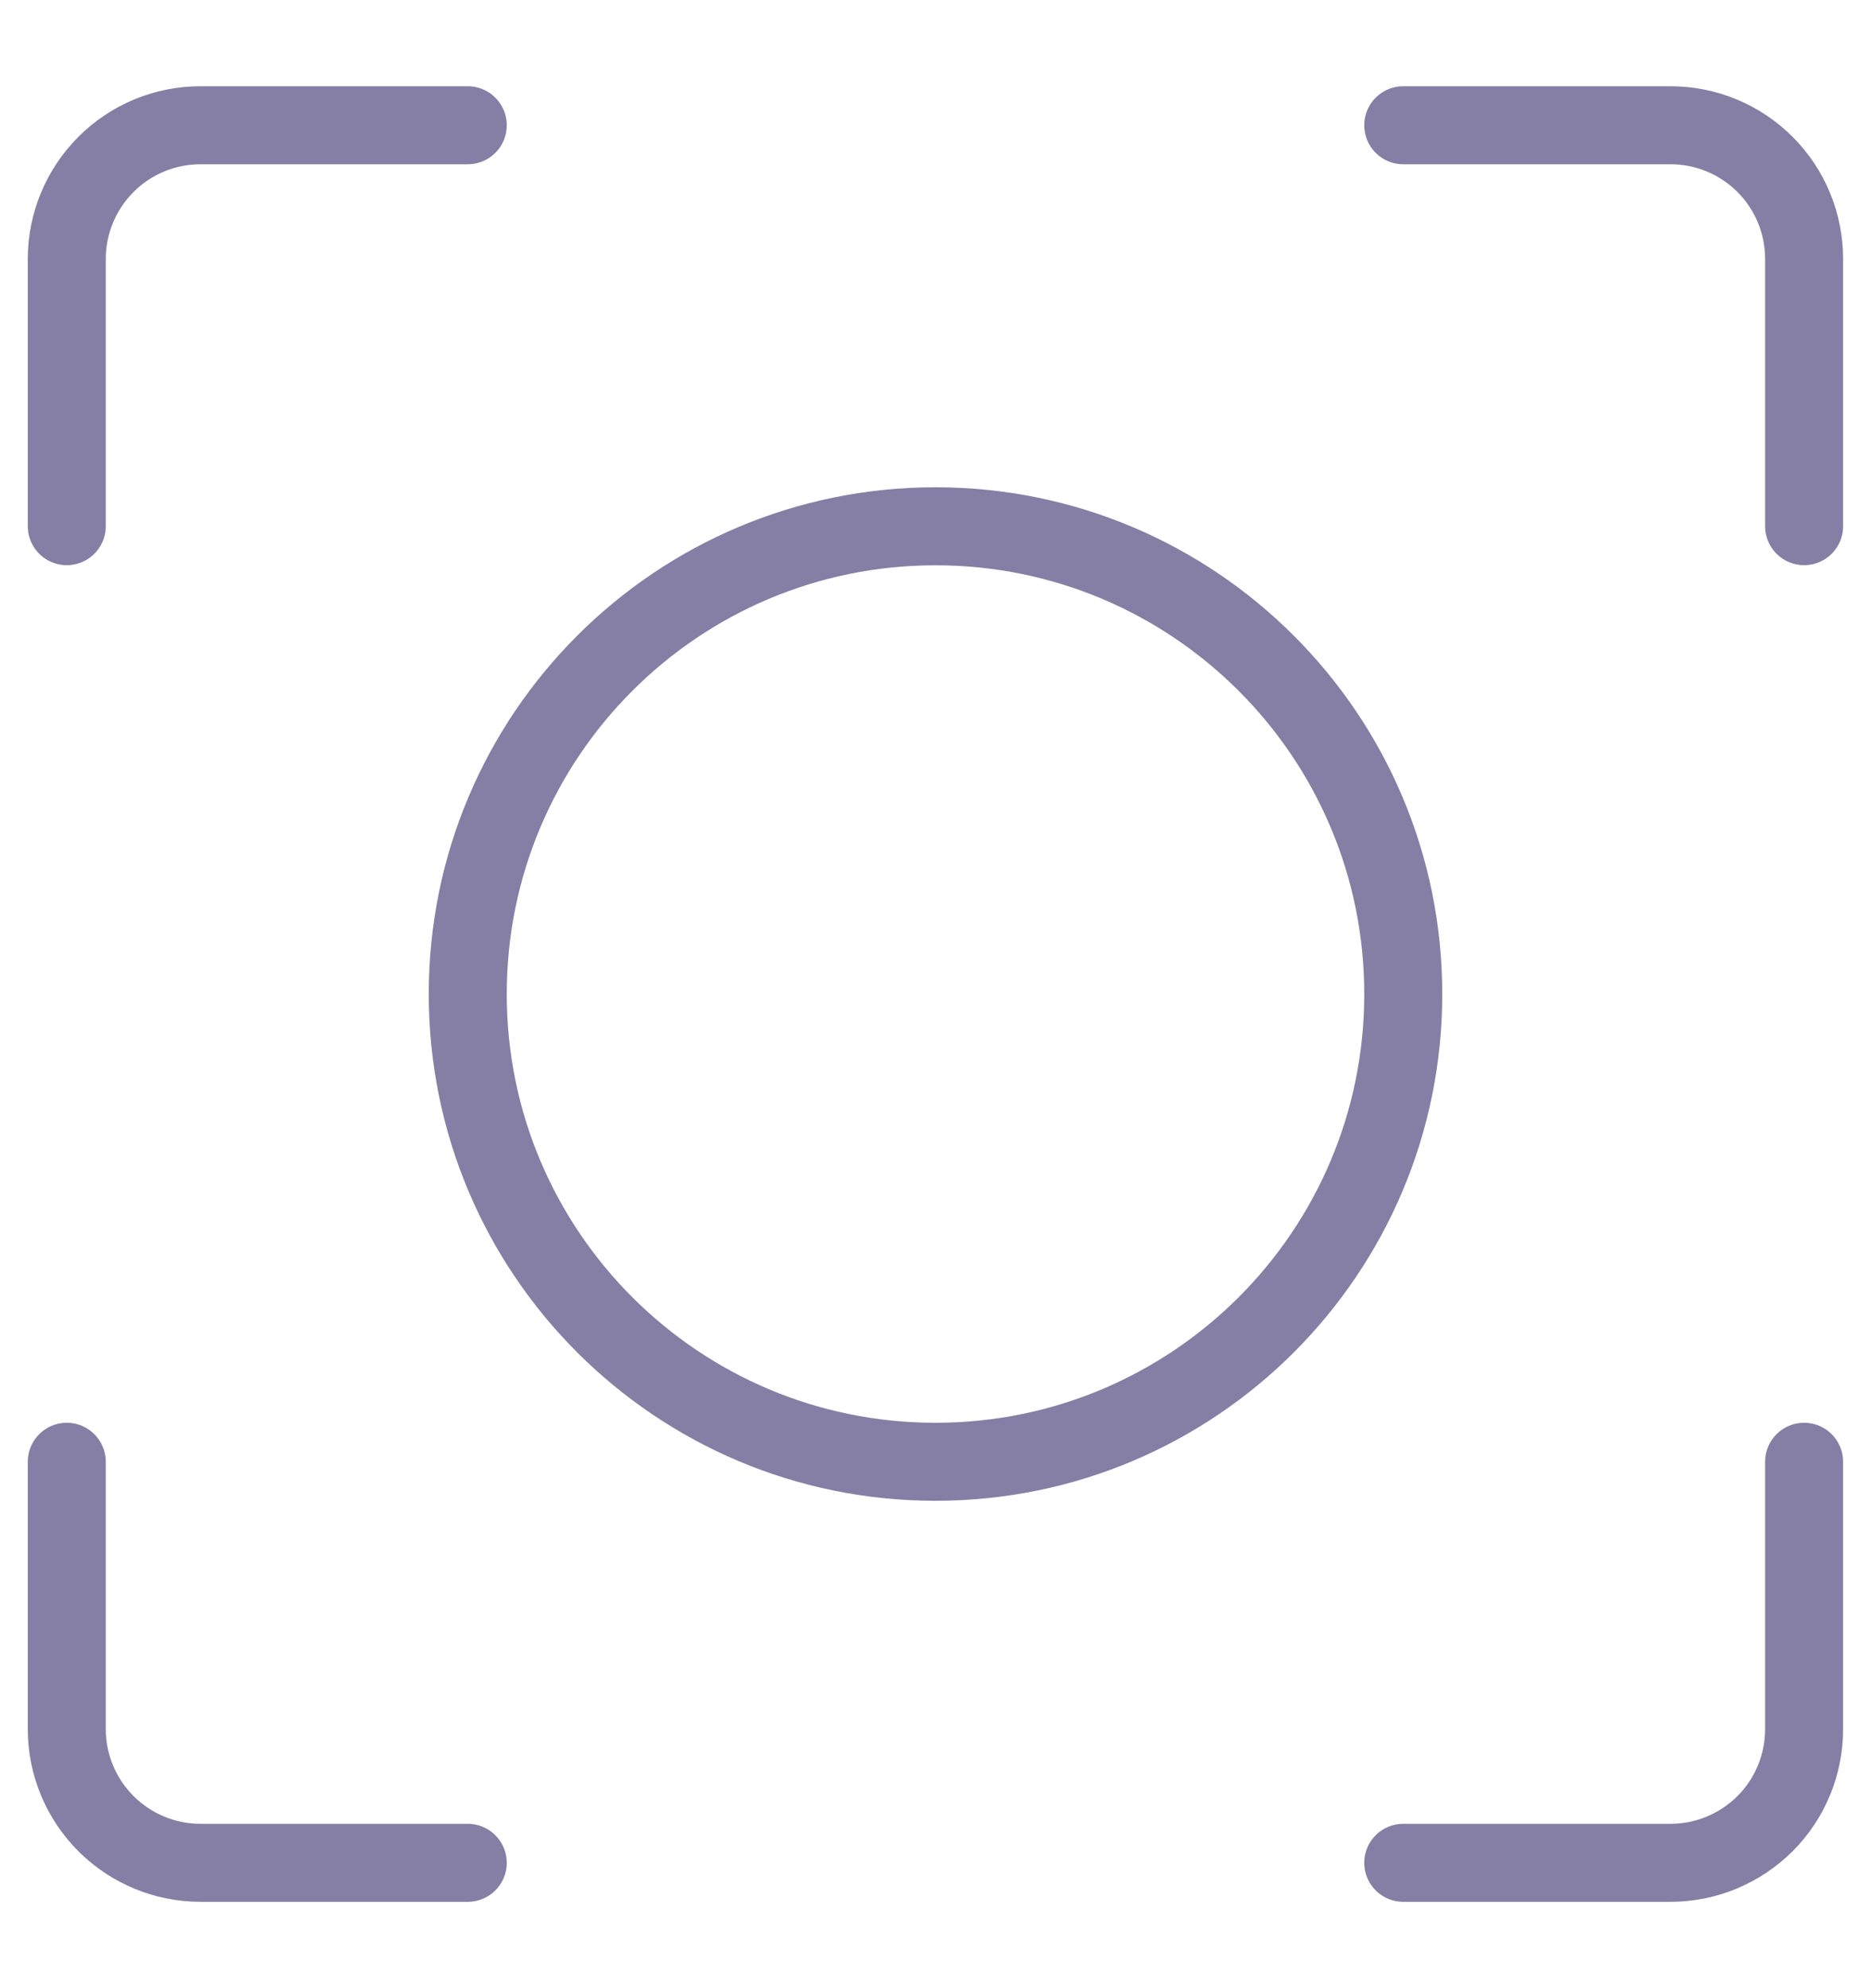 <svg width="16" height="17" viewBox="0 0 16 17" fill="none" xmlns="http://www.w3.org/2000/svg">
<g id="Interface Dashboard Layout 2" clip-path="url(#clip0_1071_4274)">
<g id="Group">
<path id="Vector" d="M12 1.071H14.286C14.589 1.071 14.879 1.191 15.094 1.406C15.308 1.62 15.428 1.911 15.428 2.214V4.499" stroke="#857EA5" stroke-width="0.667" stroke-linecap="round" stroke-linejoin="round"/>
<path id="Vector_2" d="M0.571 4.499V2.214C0.571 1.911 0.692 1.62 0.906 1.406C1.12 1.191 1.411 1.071 1.714 1.071H4" stroke="#857EA5" stroke-width="0.667" stroke-linecap="round" stroke-linejoin="round"/>
<path id="Vector_3" d="M12 15.928H14.286C14.589 15.928 14.879 15.807 15.094 15.593C15.308 15.379 15.428 15.088 15.428 14.785V12.499" stroke="#857EA5" stroke-width="0.667" stroke-linecap="round" stroke-linejoin="round"/>
<path id="Vector_4" d="M0.571 12.499V14.785C0.571 15.088 0.692 15.379 0.906 15.593C1.12 15.807 1.411 15.928 1.714 15.928H4" stroke="#857EA5" stroke-width="0.667" stroke-linecap="round" stroke-linejoin="round"/>
<path id="Vector_5" d="M8 12.499C10.209 12.499 12 10.709 12 8.5C12 6.29 10.209 4.5 8 4.5C5.791 4.5 4 6.29 4 8.5C4 10.709 5.791 12.499 8 12.499Z" stroke="#857EA5" stroke-width="0.667" stroke-linecap="round" stroke-linejoin="round"/>
</g>
</g>
<defs>
<clipPath id="clip0_1071_4274">
<rect width="16" height="16" fill="white" transform="translate(0 0.5)"/>
</clipPath>
</defs>
</svg>
